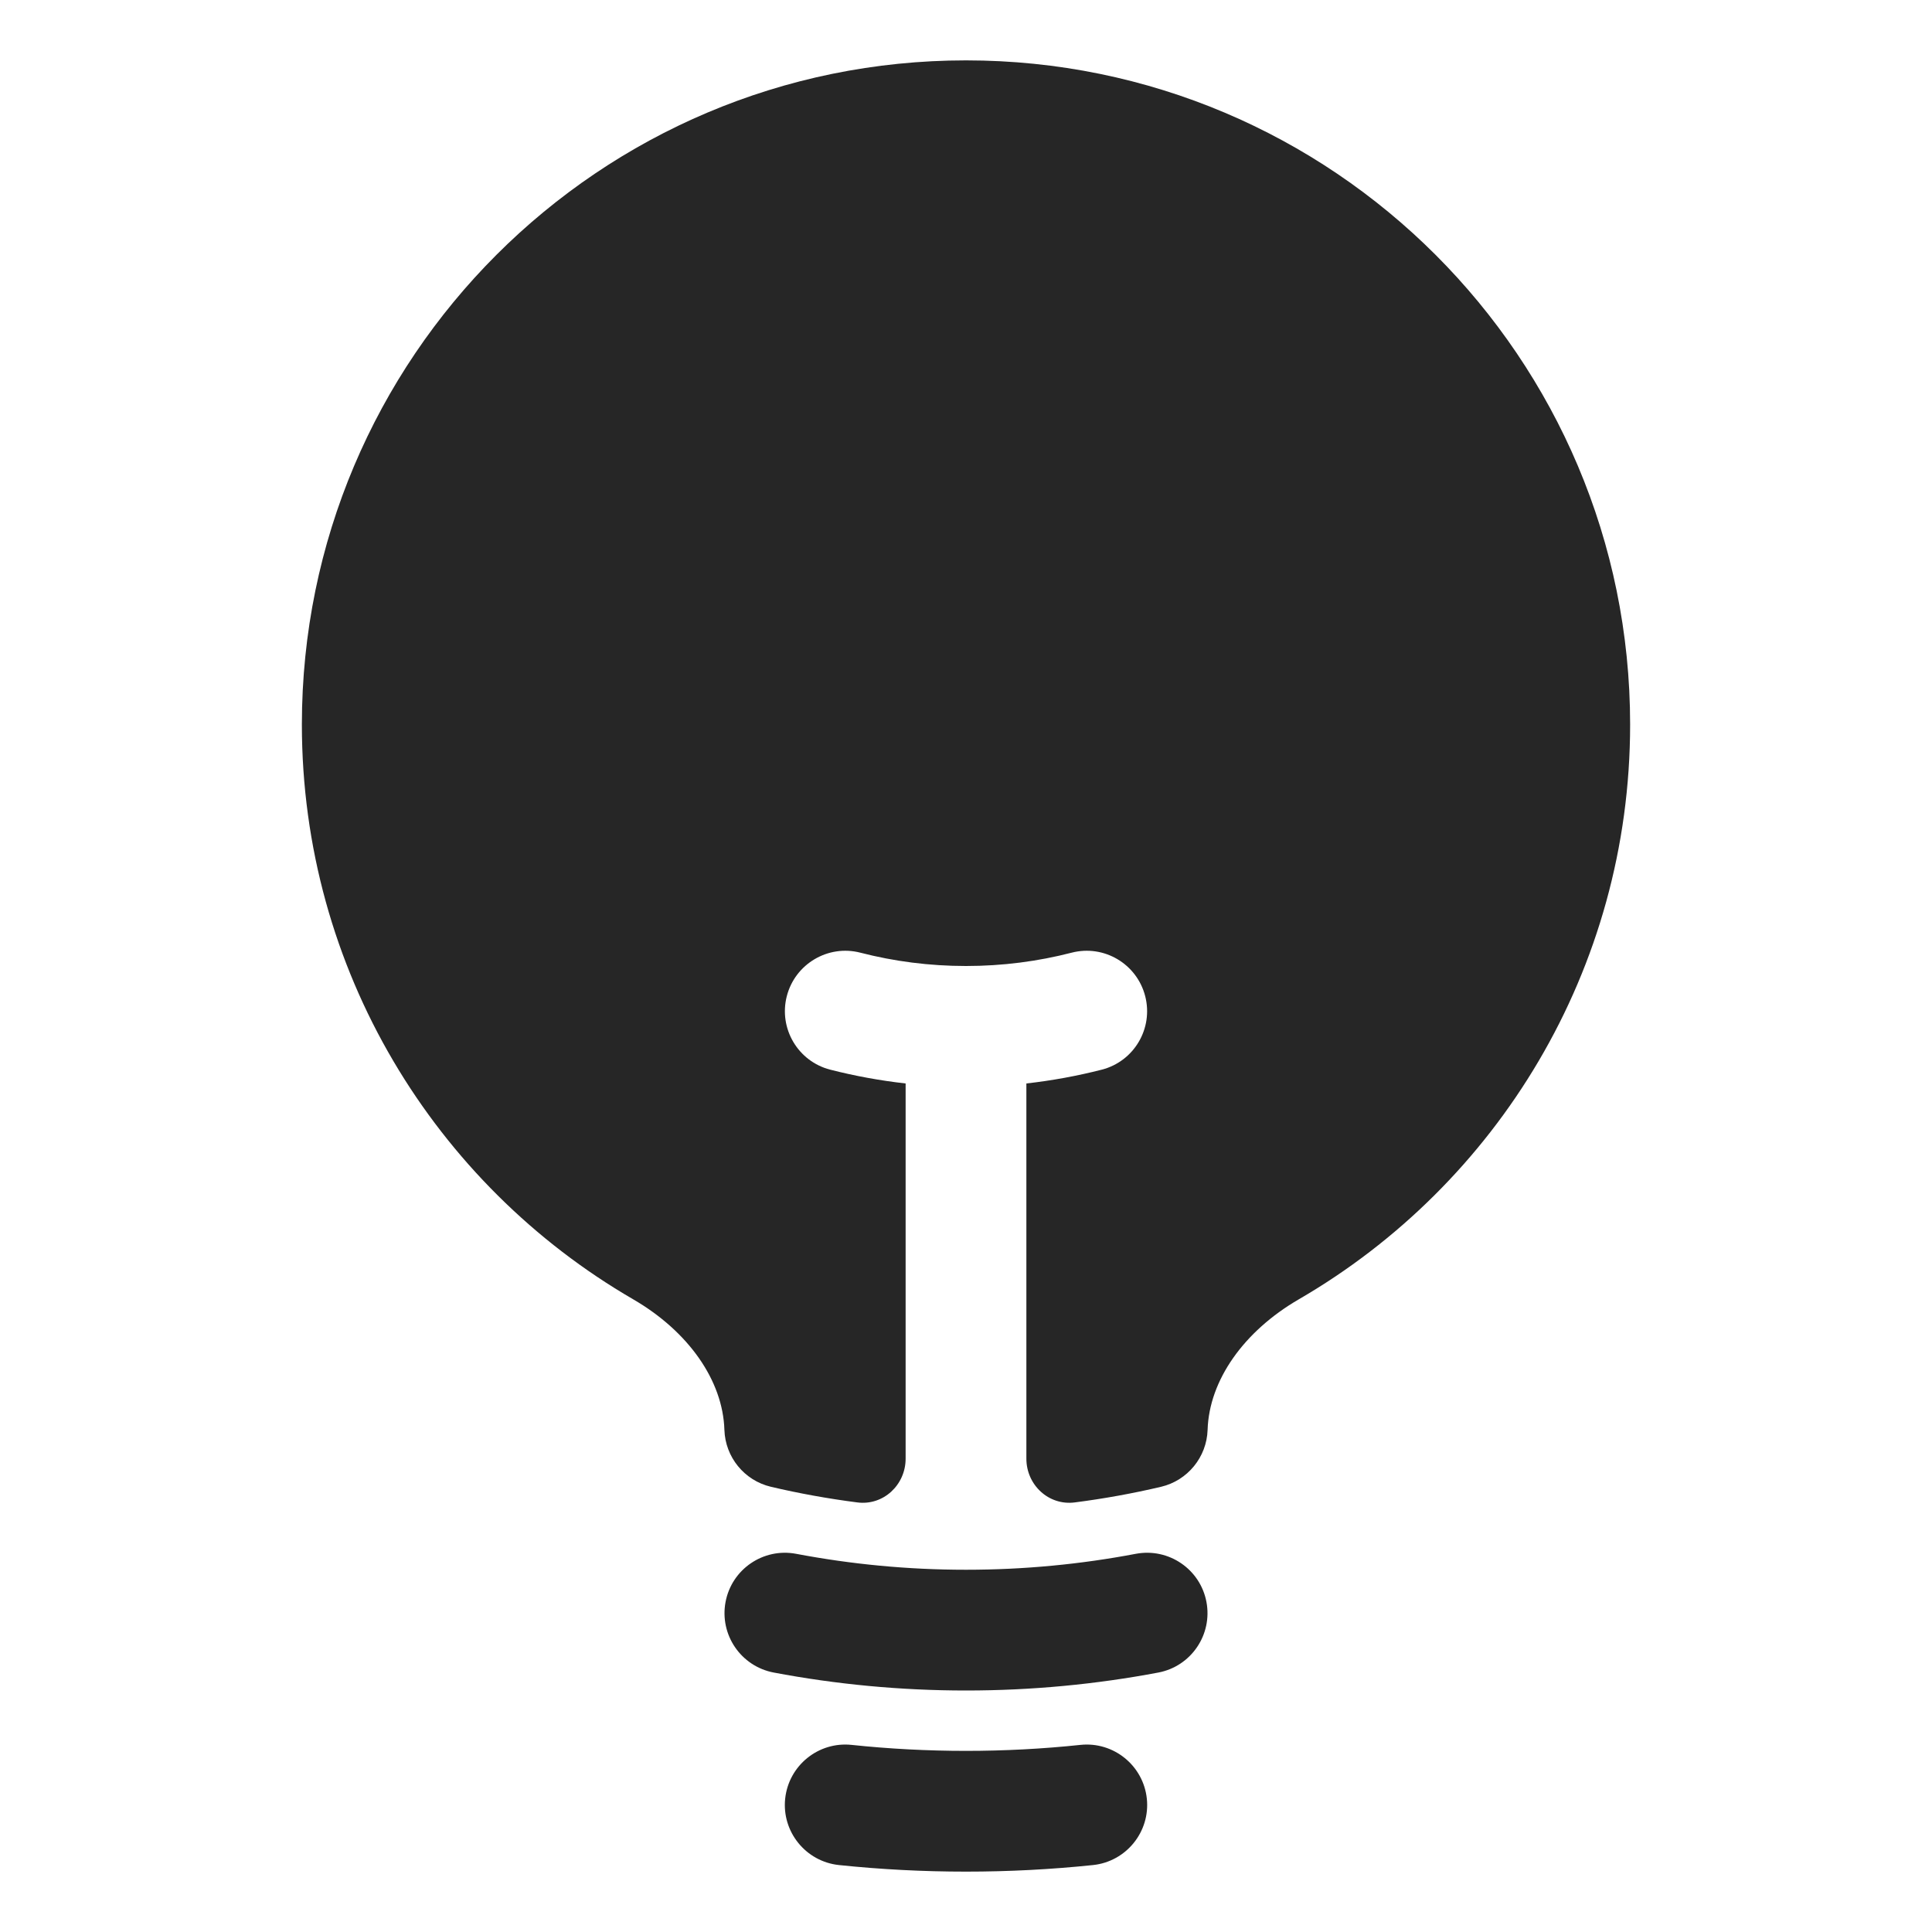 <svg width="20" height="20" viewBox="0 0 20 20" fill="none" xmlns="http://www.w3.org/2000/svg">
<path d="M10 0.625C6.203 0.625 3.125 3.703 3.125 7.5C3.125 10.042 4.505 12.261 6.554 13.45C7.126 13.782 7.483 14.29 7.499 14.802C7.508 15.084 7.705 15.326 7.98 15.391C8.273 15.46 8.572 15.514 8.875 15.553C9.144 15.588 9.375 15.372 9.375 15.1V11.216C9.109 11.186 8.848 11.138 8.594 11.073C8.26 10.987 8.059 10.646 8.145 10.312C8.231 9.978 8.572 9.776 8.906 9.862C9.255 9.952 9.621 10 10 10C10.379 10 10.745 9.952 11.094 9.862C11.429 9.776 11.769 9.978 11.855 10.312C11.941 10.646 11.74 10.987 11.406 11.073C11.152 11.138 10.891 11.186 10.625 11.216V15.1C10.625 15.372 10.856 15.588 11.126 15.553C11.429 15.514 11.727 15.46 12.02 15.391C12.294 15.326 12.492 15.084 12.501 14.802C12.517 14.29 12.874 13.782 13.446 13.45C15.495 12.261 16.875 10.042 16.875 7.5C16.875 3.703 13.797 0.625 10 0.625Z" fill="#262626"/>
<path fill-rule="evenodd" clip-rule="evenodd" d="M7.511 16.583C7.575 16.244 7.902 16.021 8.241 16.085C8.811 16.193 9.398 16.25 10 16.25C10.602 16.25 11.189 16.193 11.758 16.085C12.098 16.021 12.425 16.244 12.489 16.583C12.553 16.922 12.331 17.249 11.992 17.314C11.346 17.436 10.68 17.5 10 17.5C9.32 17.5 8.654 17.436 8.009 17.314C7.669 17.249 7.447 16.922 7.511 16.583Z" fill="#262626"/>
<path fill-rule="evenodd" clip-rule="evenodd" d="M8.128 18.62C8.164 18.277 8.472 18.027 8.815 18.063C9.204 18.104 9.6 18.125 10 18.125C10.4 18.125 10.796 18.104 11.185 18.063C11.528 18.027 11.836 18.277 11.872 18.62C11.908 18.963 11.658 19.271 11.315 19.307C10.883 19.352 10.444 19.375 10 19.375C9.556 19.375 9.117 19.352 8.685 19.307C8.342 19.271 8.092 18.963 8.128 18.62Z" fill="#262626"/>
</svg>
